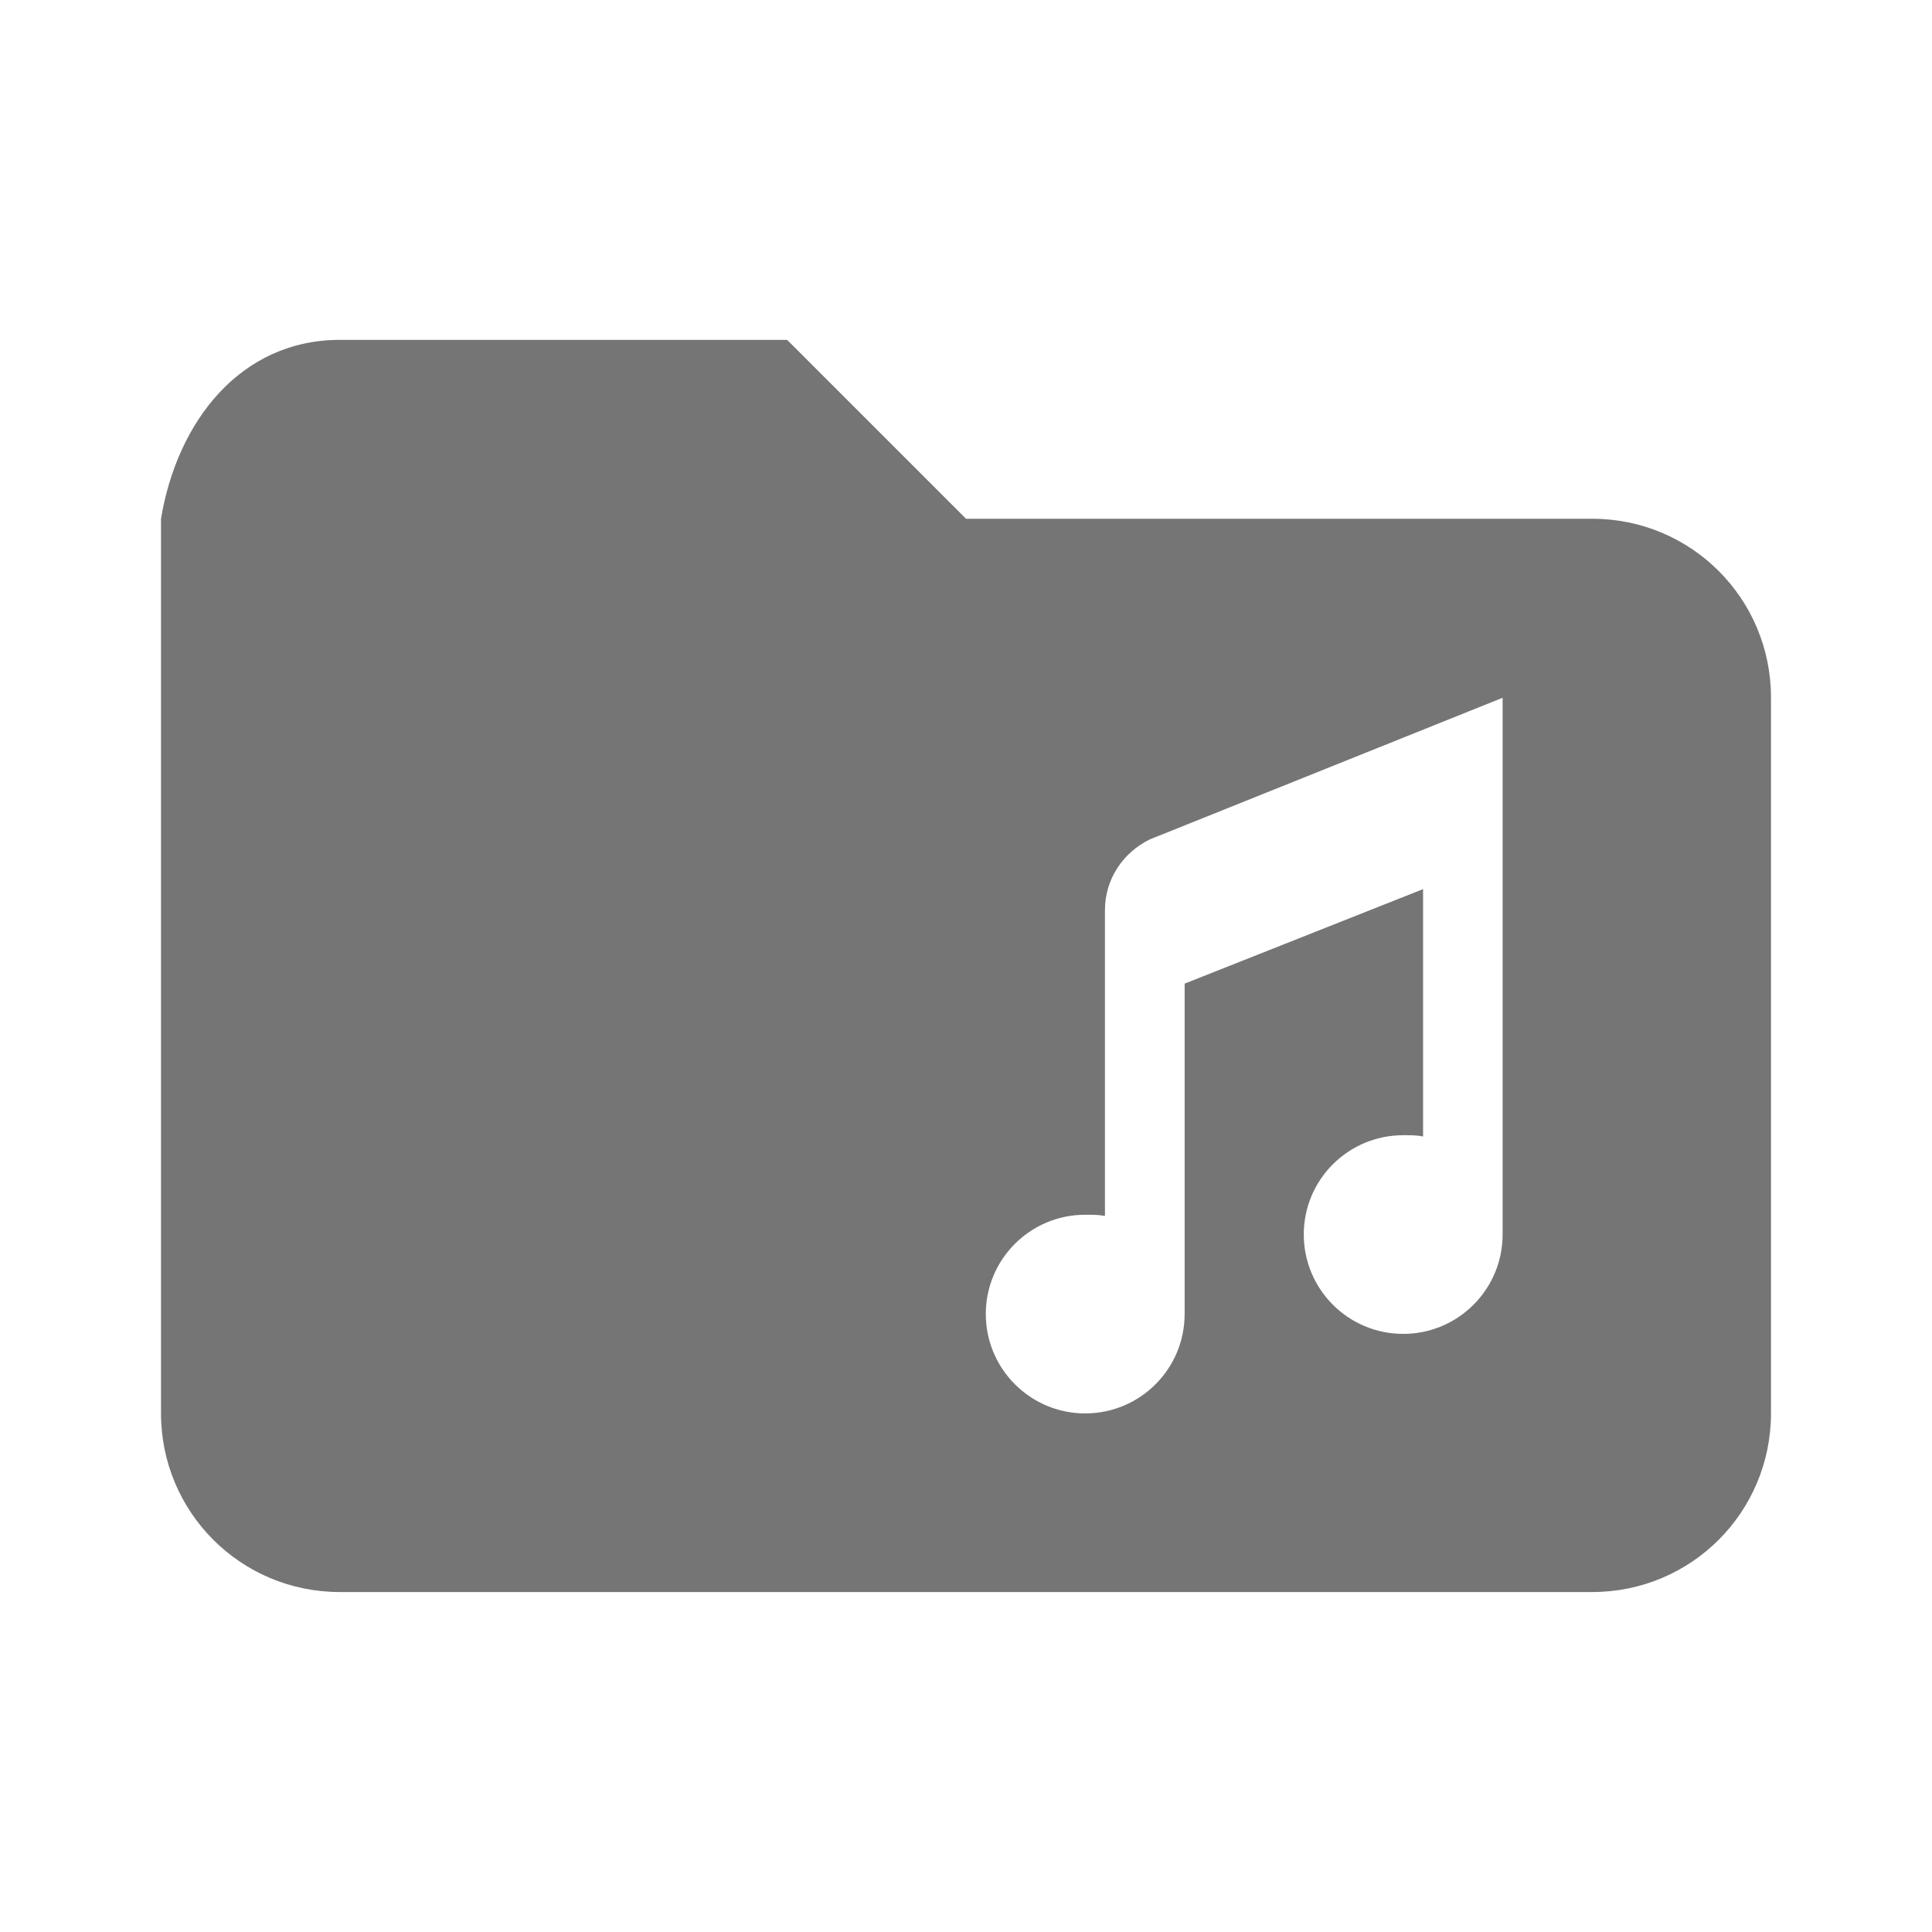 <?xml version="1.0" encoding="UTF-8" standalone="no"?>
<!-- Created with Inkscape (http://www.inkscape.org/) -->

<svg
   xmlns:dc="http://purl.org/dc/elements/1.1/"
   xmlns:cc="http://creativecommons.org/ns#"
   xmlns:rdf="http://www.w3.org/1999/02/22-rdf-syntax-ns#"
   xmlns:svg="http://www.w3.org/2000/svg"
   xmlns="http://www.w3.org/2000/svg"
   xmlns:sodipodi="http://sodipodi.sourceforge.net/DTD/sodipodi-0.dtd"
   xmlns:inkscape="http://www.inkscape.org/namespaces/inkscape"
   width="24"
   height="24"
   id="svg4682"
   version="1.1"
   inkscape:version="0.92.3 (2405546, 2018-03-11)"
   sodipodi:docname="ic_browser_music_normal.svg"
   inkscape:export-filename="/home/corbax/Dev/android/Icons/Test 1/ic_play_normal.png"
   inkscape:export-xdpi="90"
   inkscape:export-ydpi="90">
  <defs
     id="defs4684" />
  <sodipodi:namedview
     id="base"
     pagecolor="#ffffff"
     bordercolor="#666666"
     borderopacity="1.0"
     inkscape:pageopacity="0.0"
     inkscape:pageshadow="2"
     inkscape:zoom="22.4"
     inkscape:cx="-12.468544"
     inkscape:cy="10.970056"
     inkscape:document-units="px"
     inkscape:current-layer="layer1"
     showgrid="true"
     inkscape:window-width="2560"
     inkscape:window-height="1413"
     inkscape:window-x="0"
     inkscape:window-y="27"
     inkscape:window-maximized="1">
    <inkscape:grid
       type="xygrid"
       id="grid2983" />
  </sodipodi:namedview>
  <g
     inkscape:label="Layer 1"
     inkscape:groupmode="layer"
     id="layer1"
     transform="translate(0,-1028.362)">
    <path
       style="color:#000000;display:inline;overflow:visible;visibility:visible;fill:#757575;fill-opacity:1;fill-rule:nonzero;stroke:none;stroke-width:1.111;marker:none;enable-background:accumulate"
       d="m 4.222,1032.584 c -1.231,0 -2.02,1.008 -2.222,2.222 v 1.111 10 c 0,1.231 0.991,2.222 2.222,2.222 H 19.778 c 1.231,0 2.222,-0.991 2.222,-2.222 v -8.889 c 0,-1.231 -0.991,-2.222 -2.222,-2.222 H 12 l -2.222,-2.222 z m 14.444,4.446 v 1.977 4.69 c 0,0.682 -0.553,1.235 -1.235,1.235 -0.682,0 -1.235,-0.553 -1.235,-1.235 0,-0.682 0.553,-1.233 1.235,-1.233 0.085,0 0.167,-9e-4 0.247,0.016 v -3.073 l -2.962,1.174 v 4.104 c 0,0.682 -0.553,1.235 -1.235,1.235 -0.682,0 -1.235,-0.553 -1.235,-1.235 0,-0.682 0.553,-1.233 1.235,-1.233 0.085,0 0.165,-9e-4 0.245,0.015 v -2.485 -1.313 c 0,-0.39 0.228,-0.718 0.556,-0.879 z"
       id="path8193"
       inkscape:connector-curvature="0"
       sodipodi:nodetypes="sccssssssccsccsssscccssscccscc" />
  </g>
</svg>
